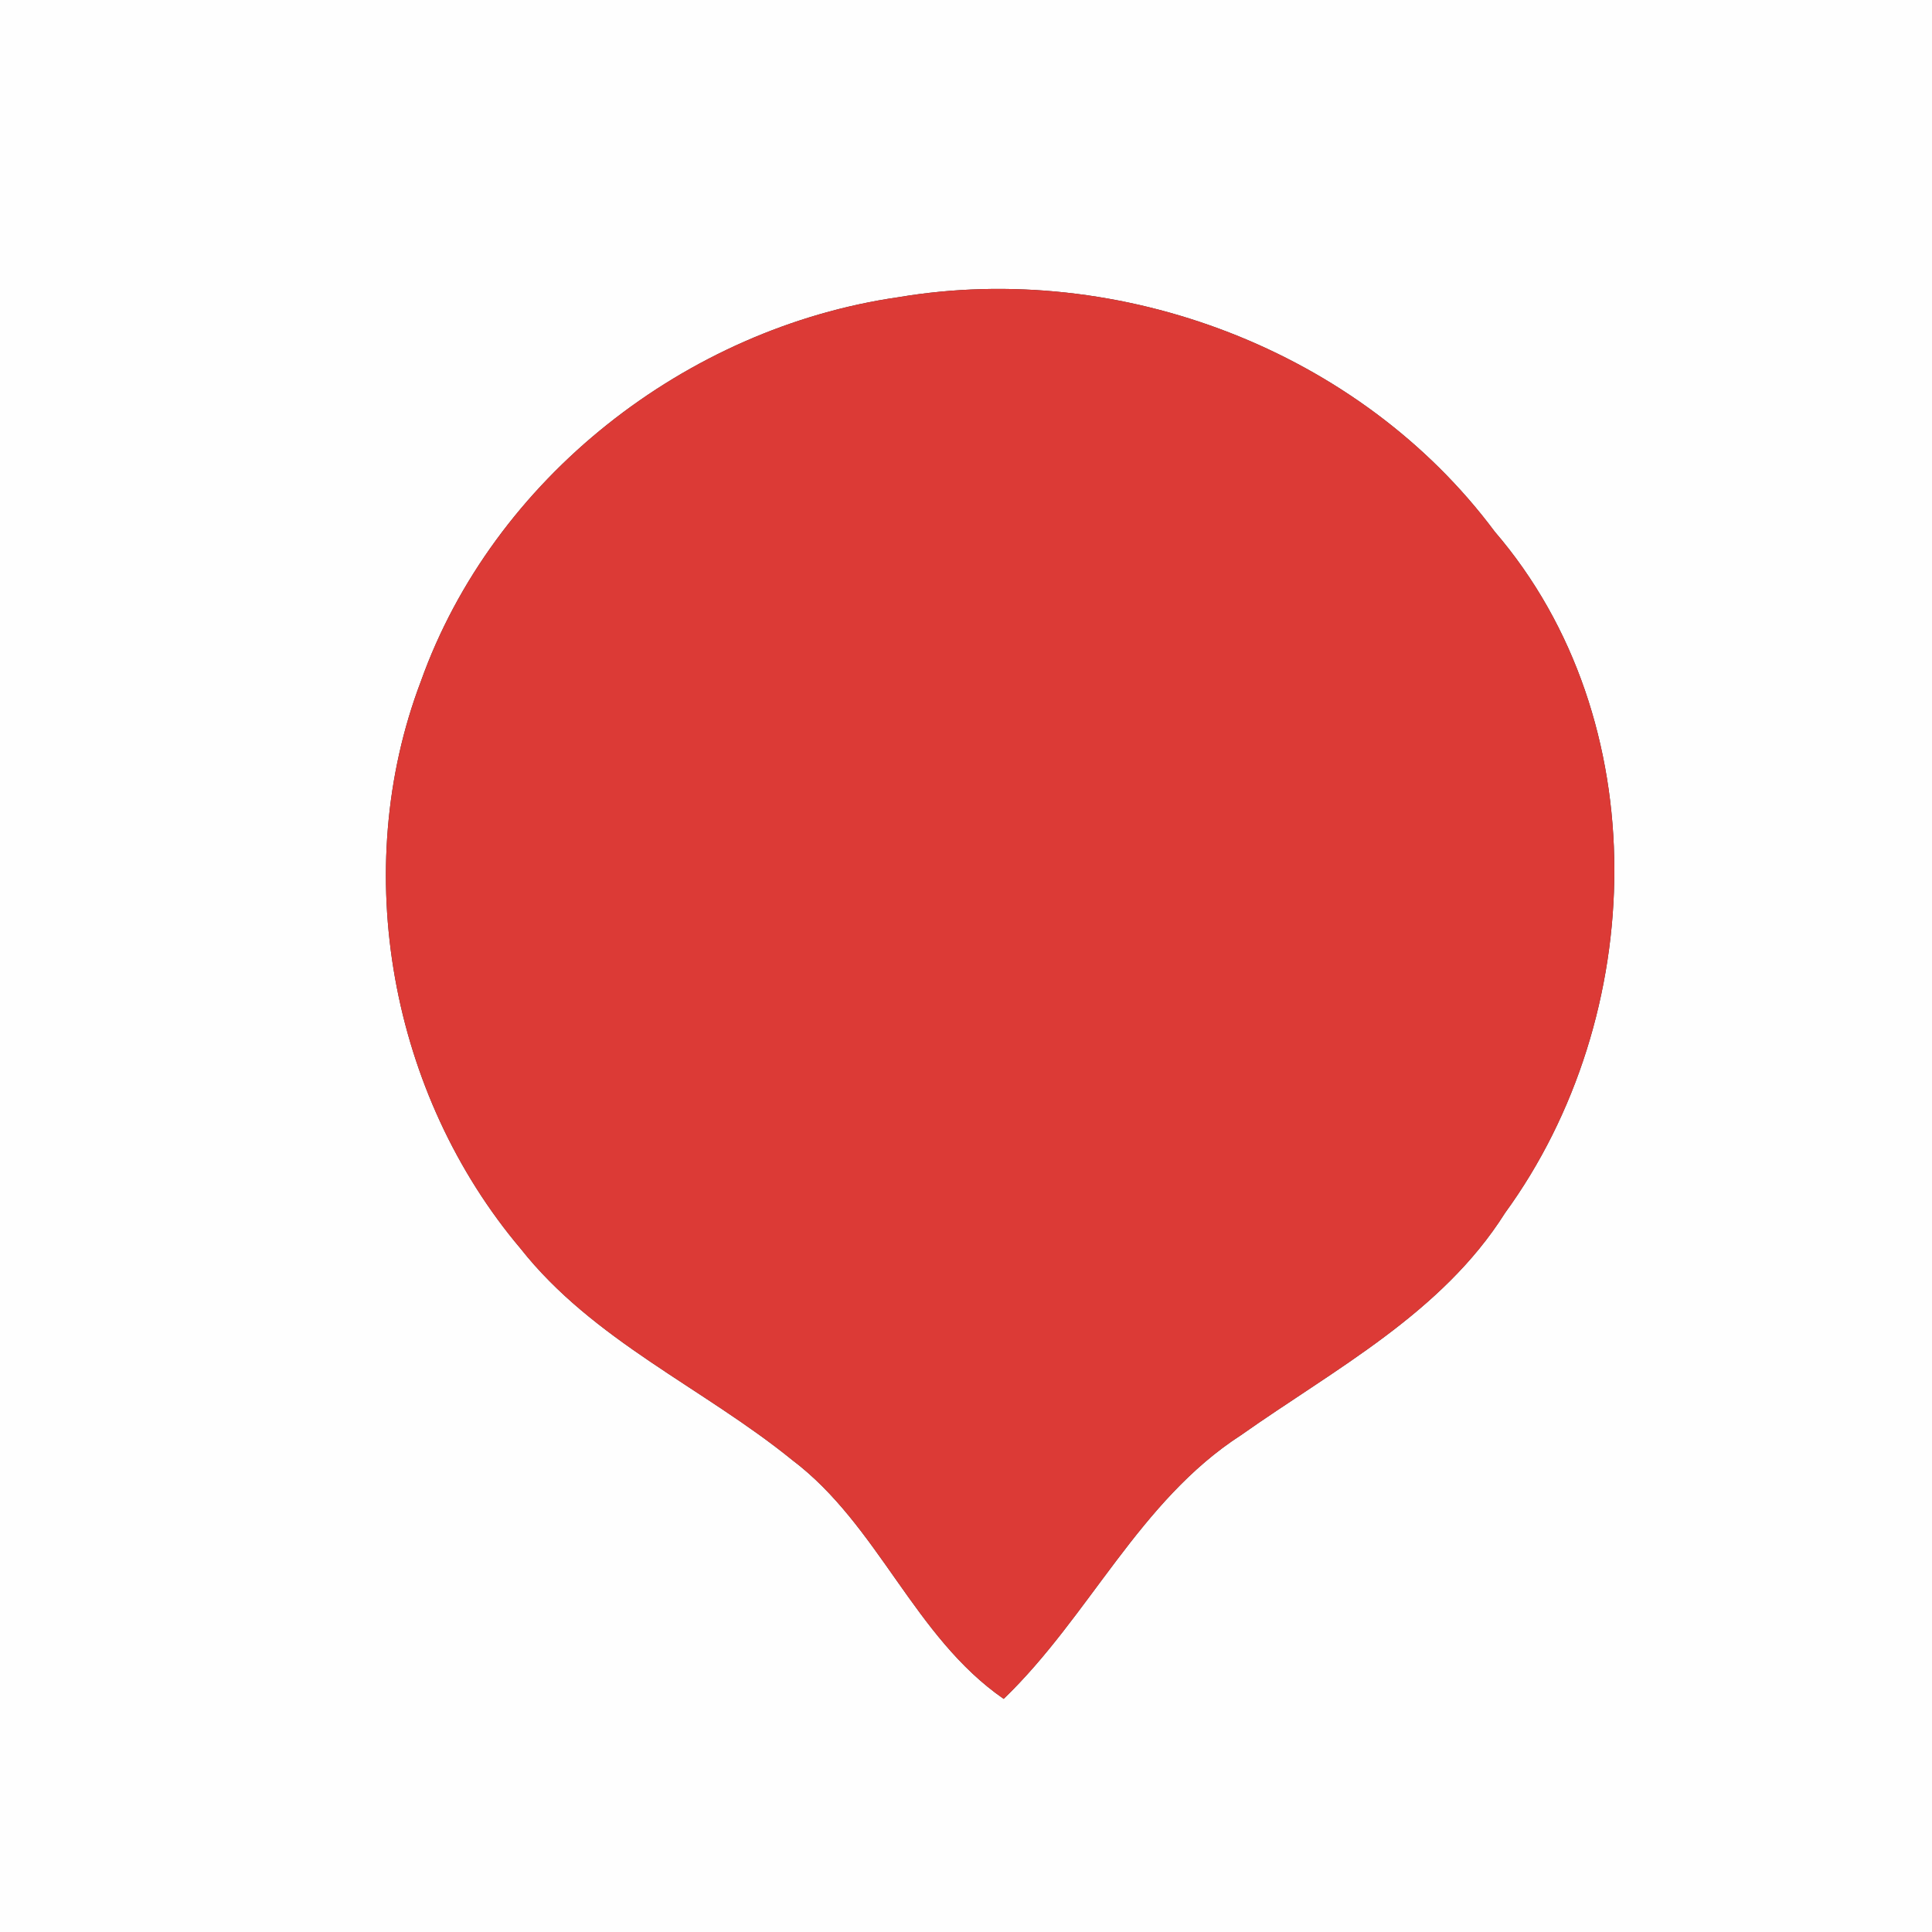 <?xml version="1.0" encoding="UTF-8" ?>
<!DOCTYPE svg PUBLIC "-//W3C//DTD SVG 1.1//EN" "http://www.w3.org/Graphics/SVG/1.1/DTD/svg11.dtd">
<svg width="60pt" height="60pt" viewBox="0 0 60 60" version="1.1" xmlns="http://www.w3.org/2000/svg">
<rect x="0" y="0" width="60" height="60" fill="#333333" stroke="none"/>
<g id="#fefefeff">
<path fill="#fefefe" opacity="1.00" d=" M 0.00 0.00 L 60.00 0.00 L 60.00 60.00 L 0.00 60.00 L 0.00 0.00 M 13.07 21.16 C 10.84 27.03 12.13 34.00 16.17 38.78 C 18.42 41.63 21.84 43.10 24.60 45.34 C 27.29 47.37 28.38 50.83 31.17 52.76 C 33.83 50.20 35.38 46.61 38.54 44.57 C 41.46 42.51 44.78 40.78 46.74 37.67 C 51.19 31.56 51.45 22.36 46.42 16.51 C 42.23 10.88 34.78 8.07 27.90 9.23 C 21.31 10.18 15.32 14.85 13.07 21.16 Z" />
</g>
<g id="#dc3a36ff">
<path fill="#dc3a36" opacity="1.00" d=" M 13.07 21.16 C 15.32 14.85 21.31 10.18 27.90 9.23 C 34.78 8.07 42.23 10.88 46.42 16.51 C 51.45 22.36 51.19 31.56 46.74 37.67 C 44.78 40.78 41.46 42.51 38.54 44.57 C 35.38 46.61 33.83 50.20 31.17 52.76 C 28.38 50.83 27.29 47.37 24.60 45.34 C 21.84 43.10 18.42 41.63 16.17 38.78 C 12.13 34.00 10.84 27.03 13.07 21.16 Z" />
</g>
</svg>
